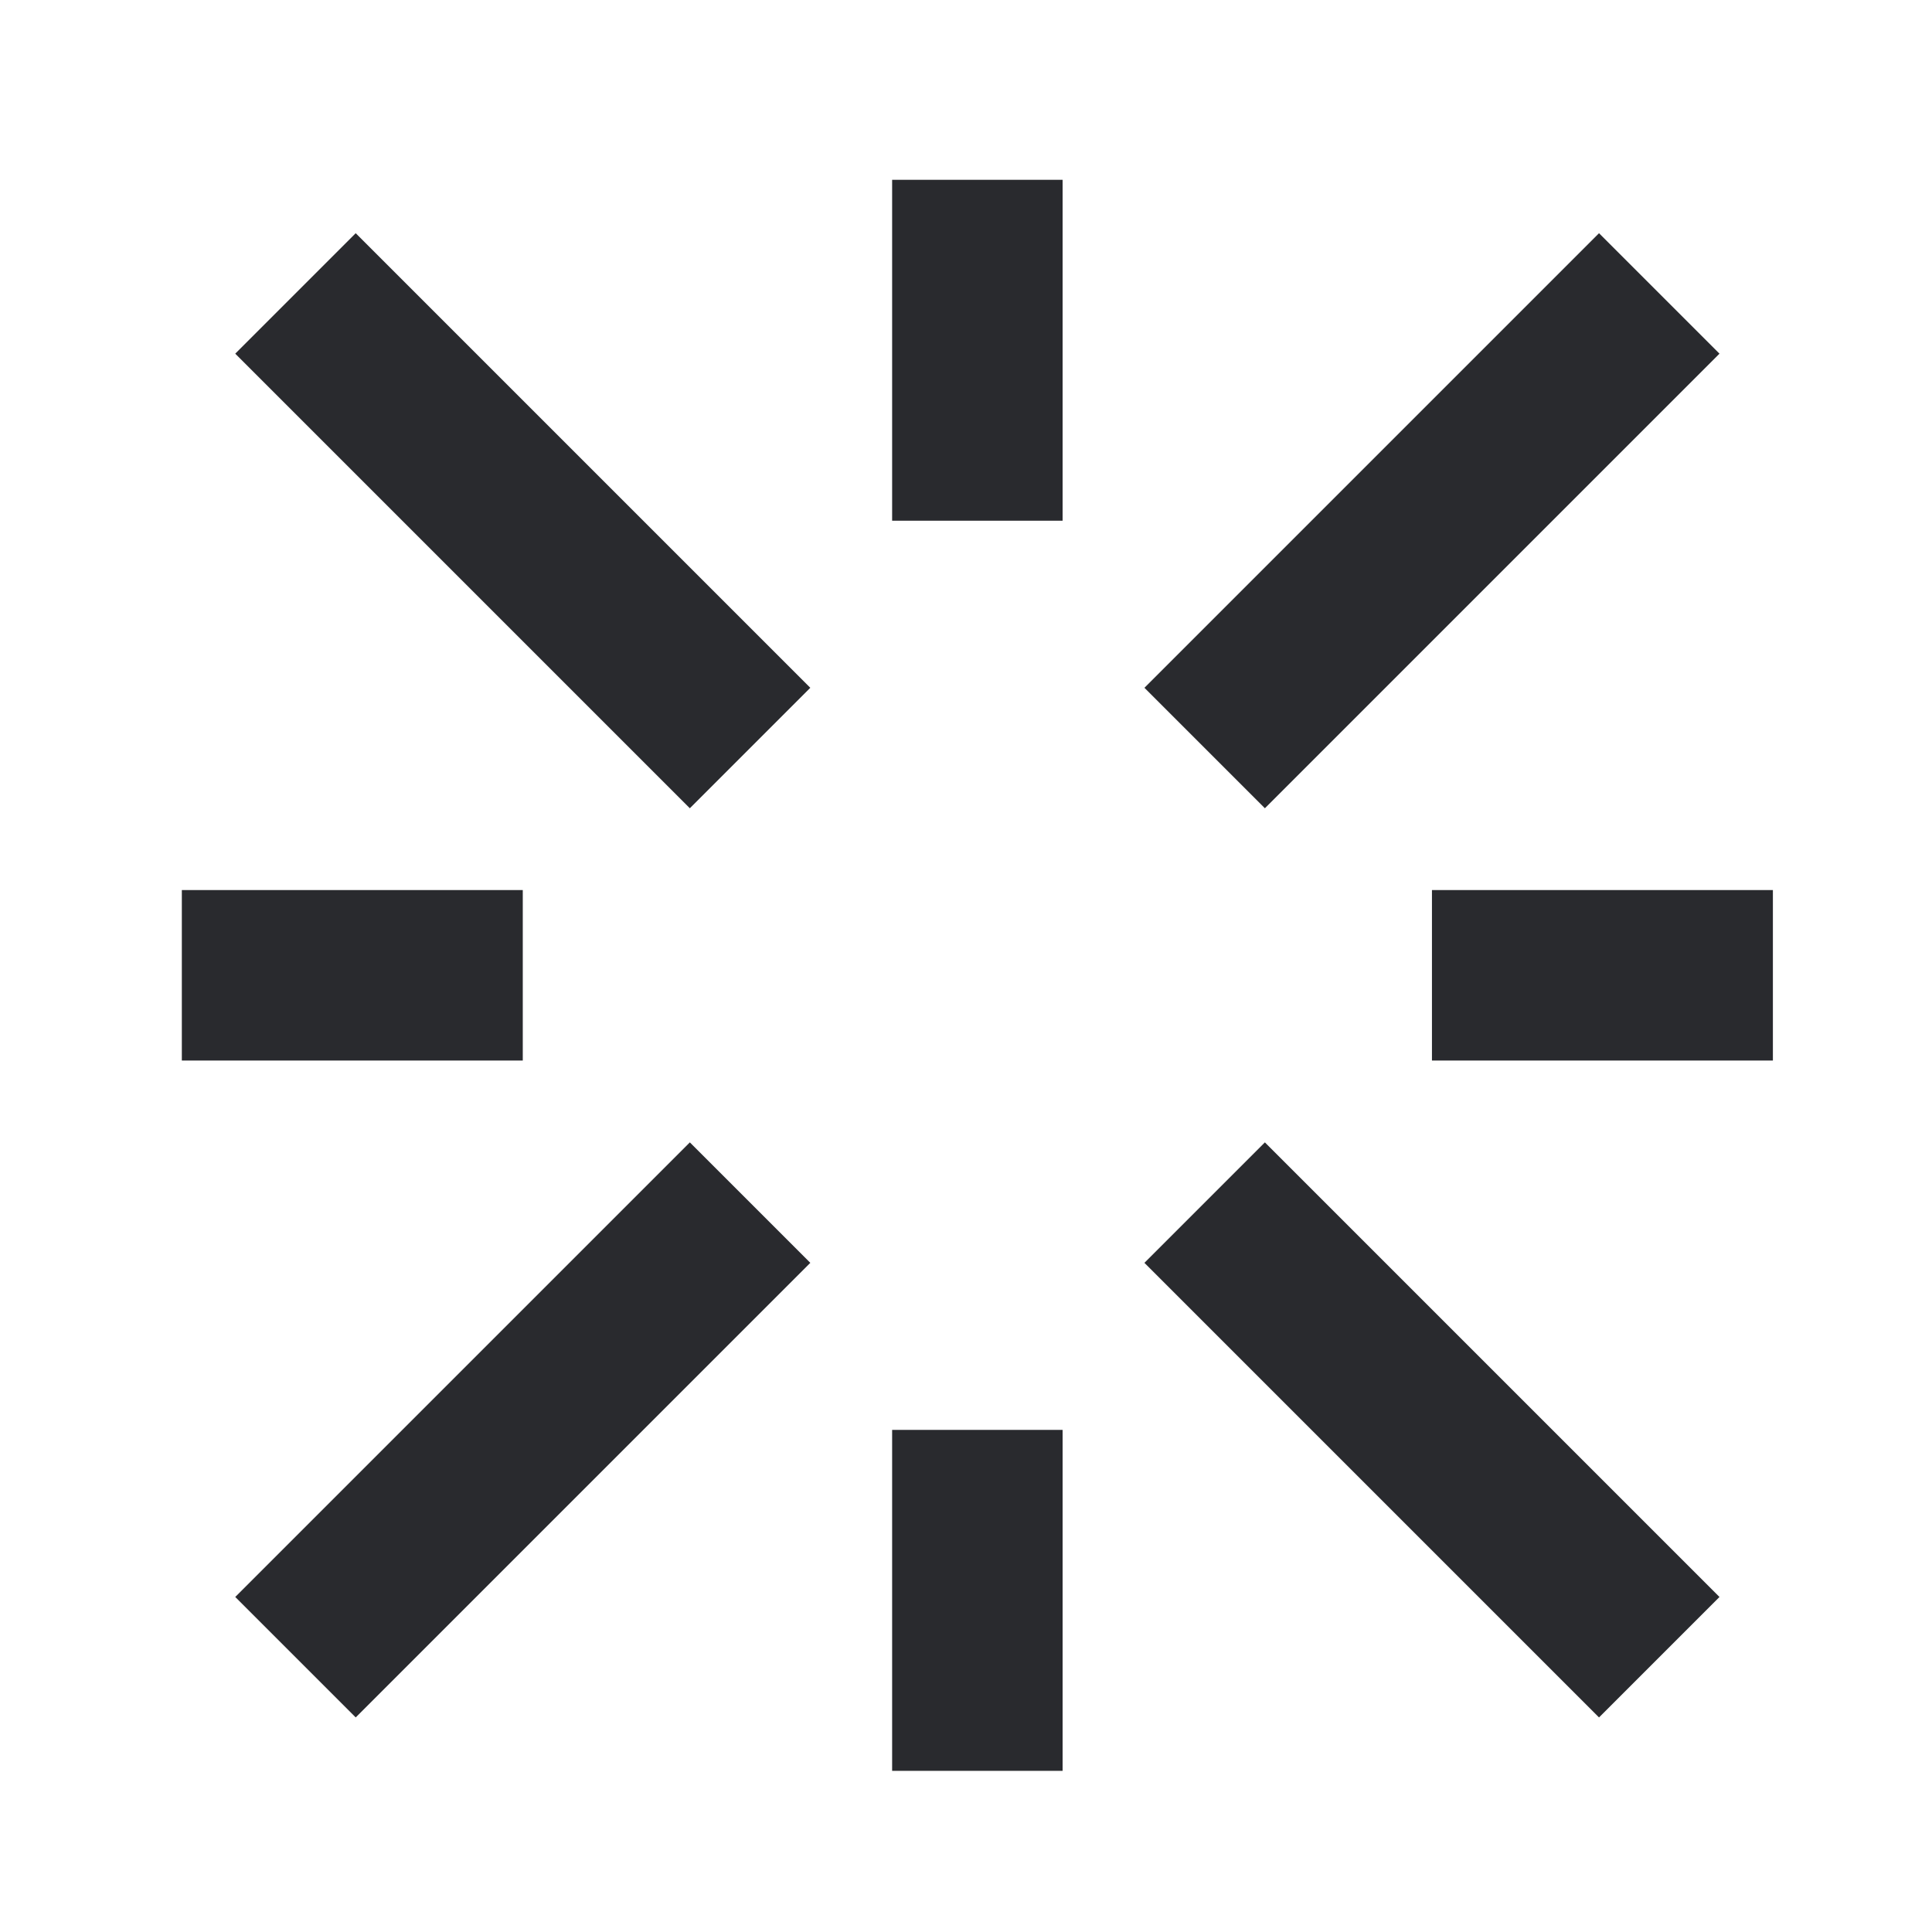 <svg width="17" height="17" viewBox="0 0 17 17" fill="none" xmlns="http://www.w3.org/2000/svg">
<path fill-rule="evenodd" clip-rule="evenodd" d="M7.85 4.582V1.582H9.35V4.582H7.85ZM6.07 7.112L2.07 3.112L3.13 2.052L7.13 6.052L6.07 7.112ZM10.07 6.052L14.07 2.052L15.13 3.112L11.13 7.112L10.07 6.052ZM1.6 7.832H4.6V9.332H1.6V7.832ZM12.6 7.832H15.6V9.332H12.6V7.832ZM2.07 14.052L6.07 10.052L7.13 11.112L3.13 15.112L2.07 14.052ZM14.07 15.112L10.07 11.112L11.13 10.052L15.13 14.052L14.07 15.112ZM7.85 15.582V12.582H9.35V15.582H7.85Z" fill="#292A2E"/>
</svg>
